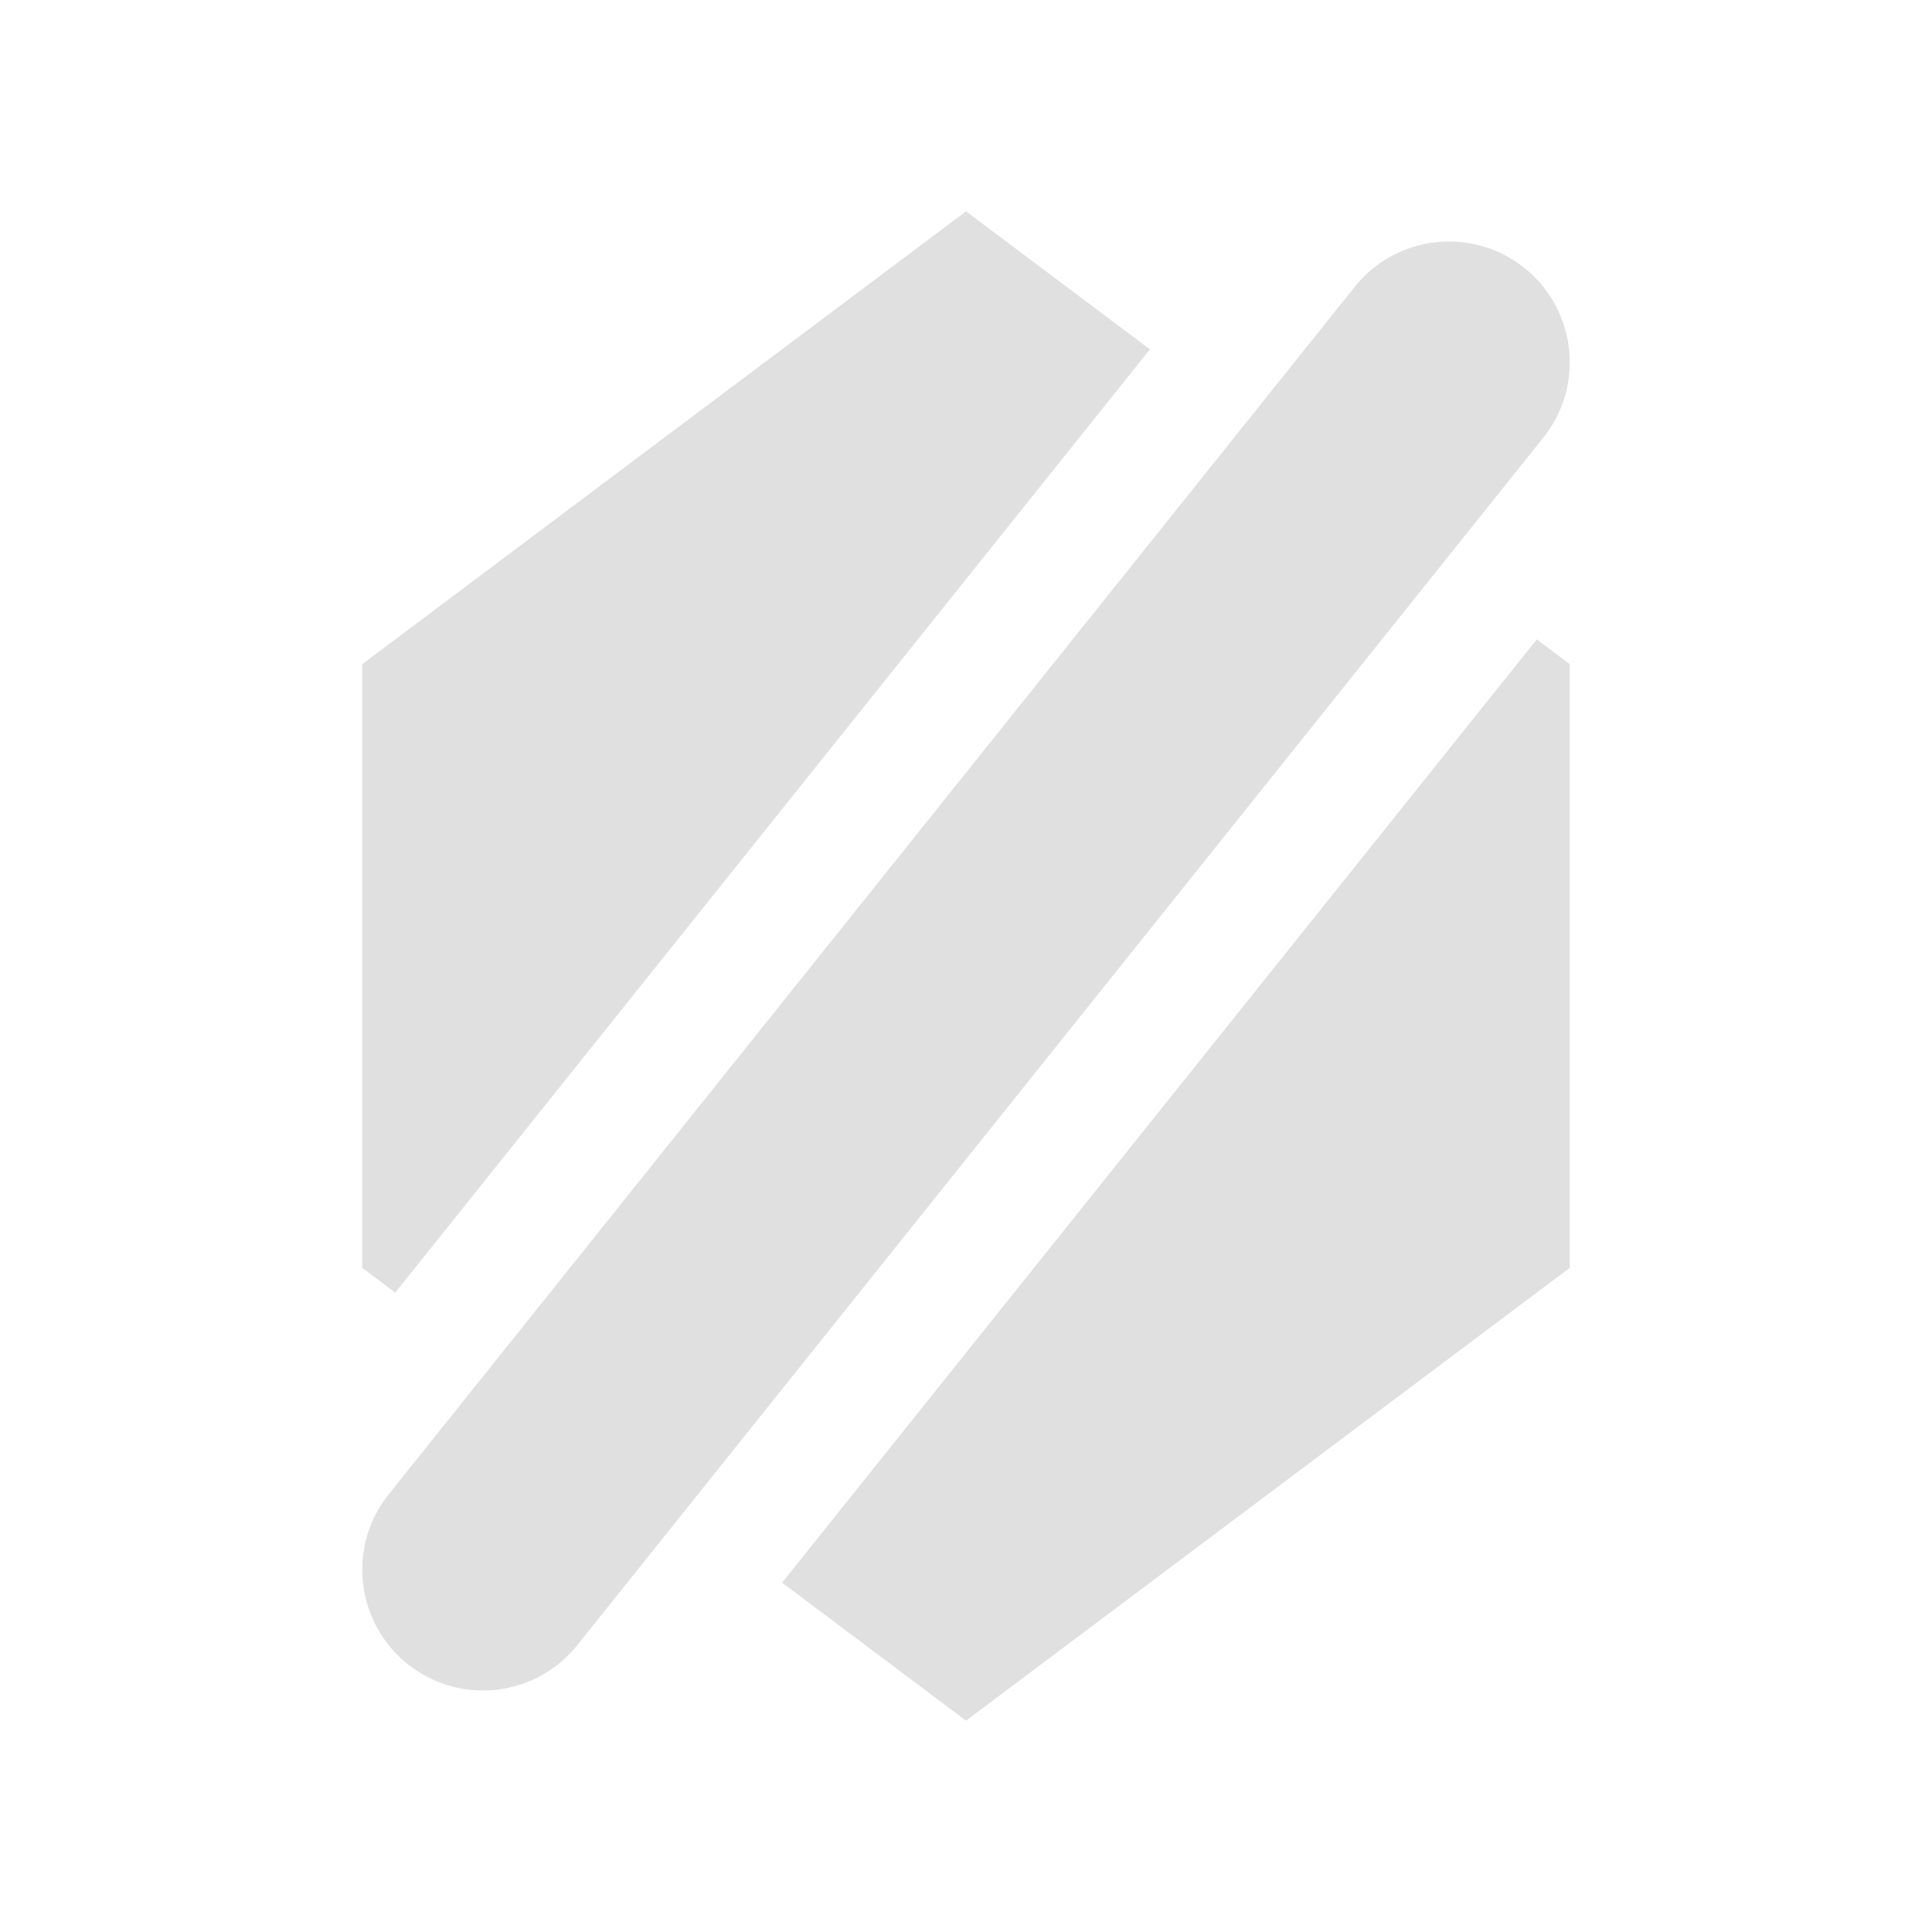 <?xml version="1.0" encoding="UTF-8" standalone="no"?>
<svg
   height="16"
   viewBox="0 0 16 16"
   width="16"
   version="1.1"
   id="svg4"
   sodipodi:docname="clear_fragment.svg"
   inkscape:version="1.2.2 (732a01da63, 2022-12-09)"
   xmlns:inkscape="http://www.inkscape.org/namespaces/inkscape"
   xmlns:sodipodi="http://sodipodi.sourceforge.net/DTD/sodipodi-0.dtd"
   xmlns="http://www.w3.org/2000/svg"
   xmlns:svg="http://www.w3.org/2000/svg">
  <defs
     id="defs8" />
  <sodipodi:namedview
     id="namedview6"
     pagecolor="#ffffff"
     bordercolor="#000000"
     borderopacity="0.25"
     inkscape:showpageshadow="2"
     inkscape:pageopacity="0.0"
     inkscape:pagecheckerboard="0"
     inkscape:deskcolor="#d1d1d1"
     showgrid="true"
     inkscape:zoom="64.1875"
     inkscape:cx="7.9922103"
     inkscape:cy="7.9922103"
     inkscape:window-width="2560"
     inkscape:window-height="1377"
     inkscape:window-x="-8"
     inkscape:window-y="-8"
     inkscape:window-maximized="1"
     inkscape:current-layer="svg4">
    <inkscape:grid
       type="xygrid"
       id="grid291" />
  </sodipodi:namedview>
  <path
     id="path1096"
     style="color:#000000;fill:#e0e0e0;stroke-linecap:round;-inkscape-stroke:none"
     d="M 8 1.75 C 6.333 2.999 4.667 4.25 3 5.5 L 3 10.5 L 3.273 10.705 L 9.523 2.893 L 8 1.75 z M 12.727 5.295 L 6.477 13.107 L 8 14.25 L 13 10.5 L 13 5.5 L 12.727 5.295 z " />
  <path
     style="fill:none;stroke:#e0e0e0;stroke-width:2;stroke-linecap:round;stroke-linejoin:miter"
     d="M 12,3 4,13"
     id="path1064"
     sodipodi:nodetypes="cc" />
</svg>
